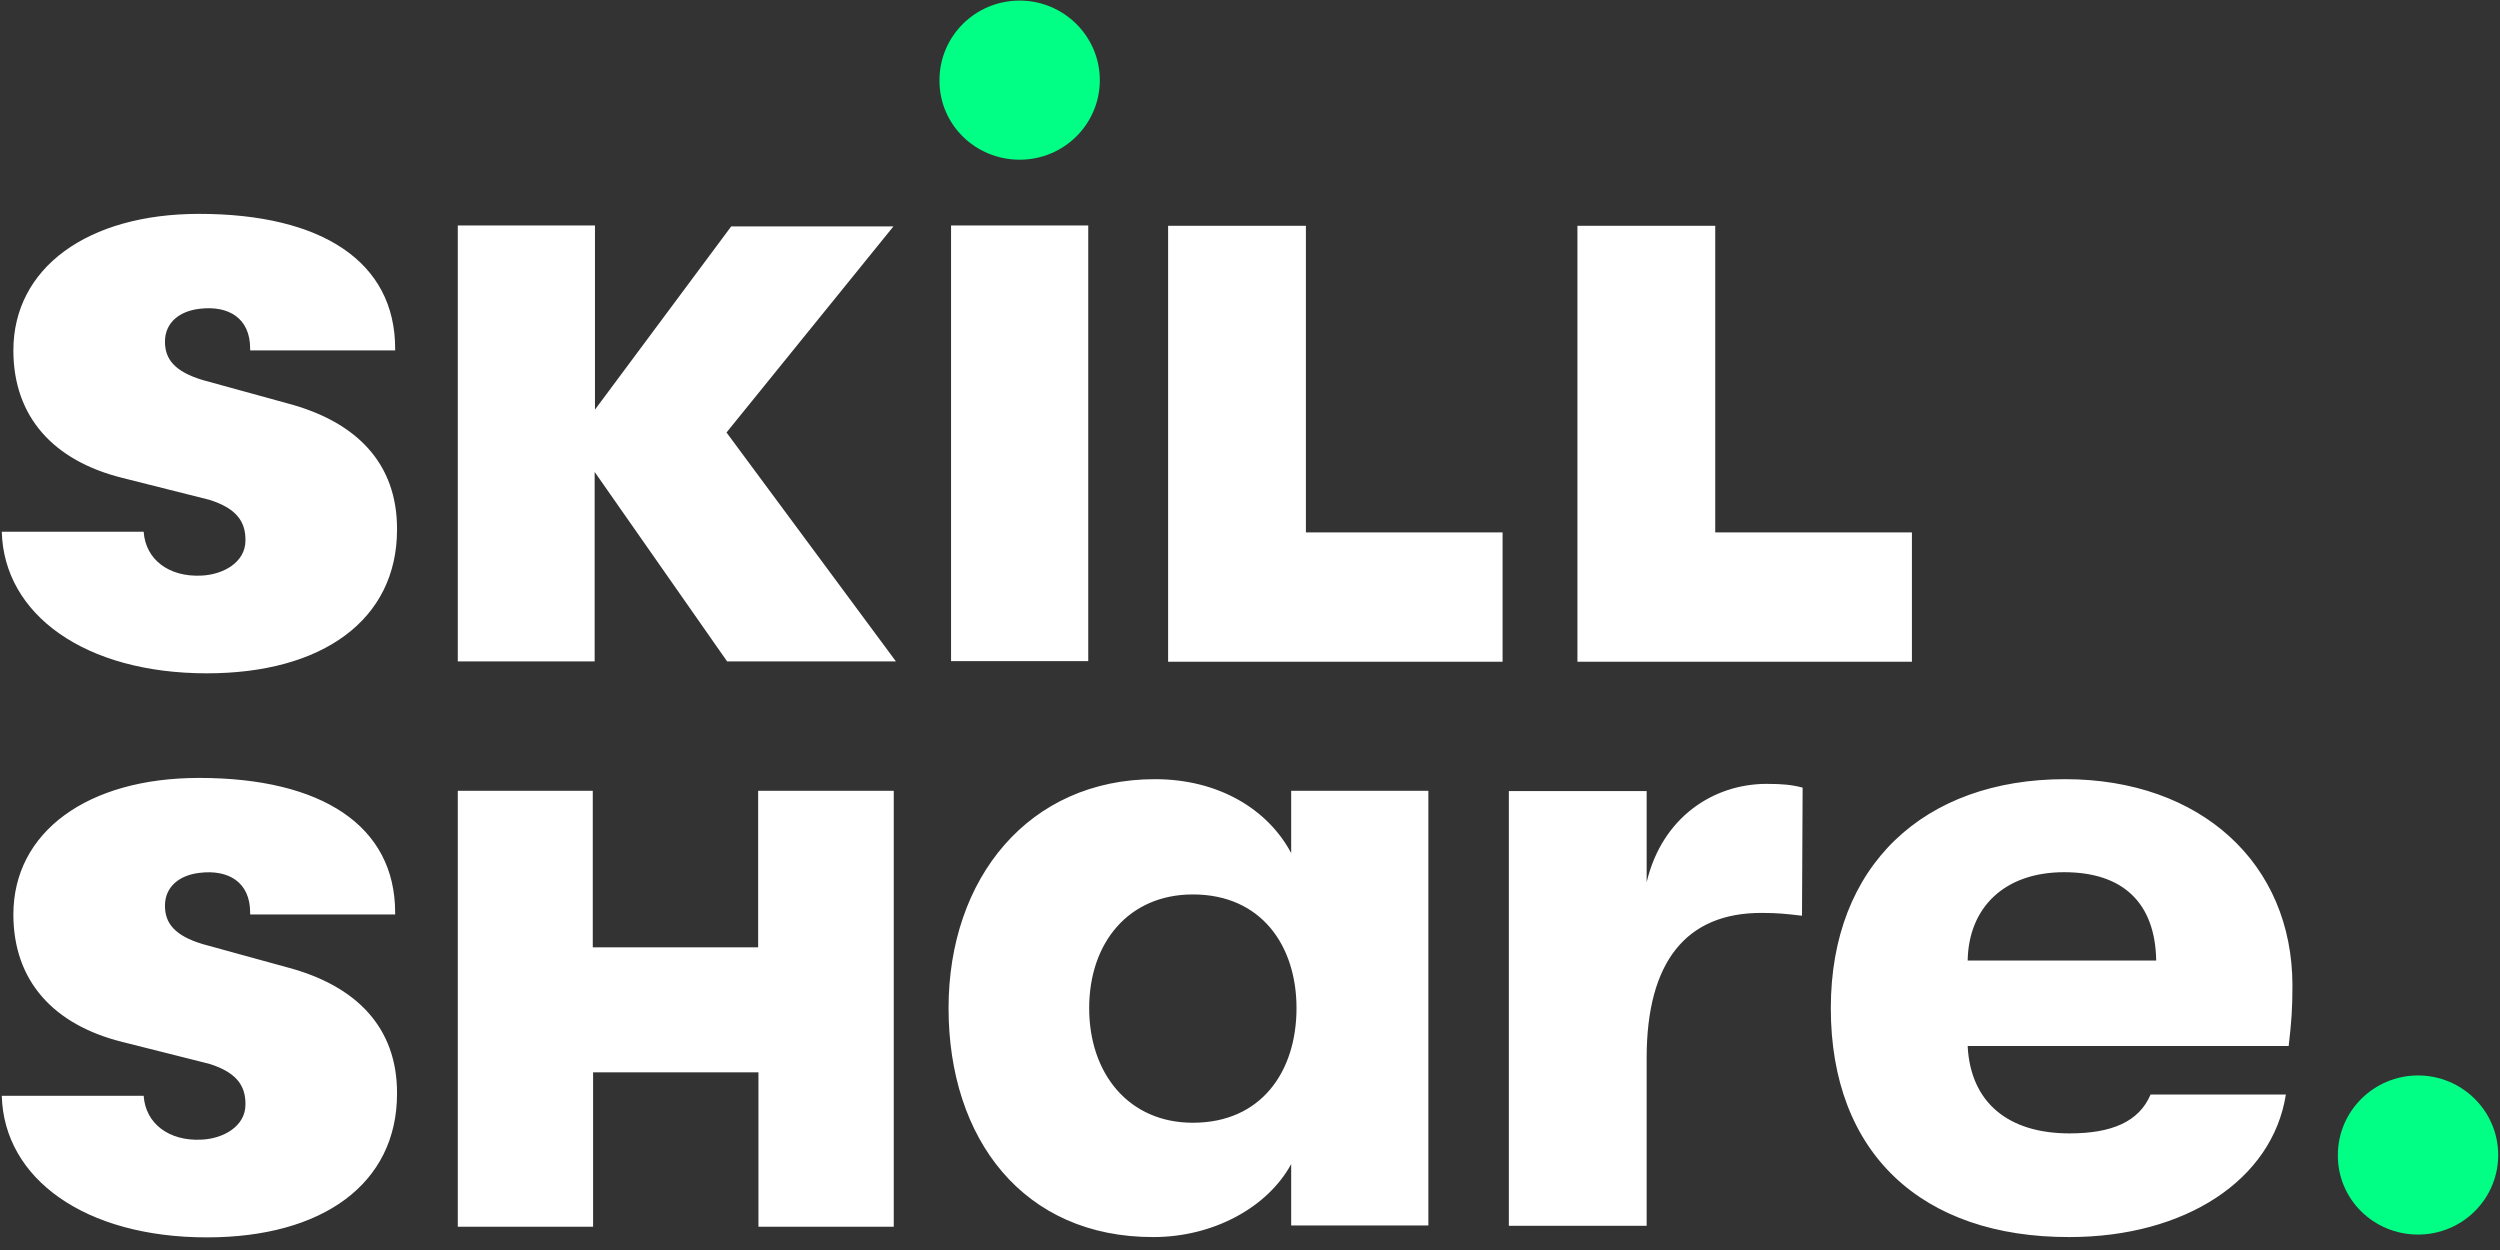 <svg width="182" height="91" viewBox="0 0 182 91" fill="none" xmlns="http://www.w3.org/2000/svg">
<rect x="0" y="0" width="182" height="91" fill="#333333" stroke="none"/>
<path d="M176.033 89.876C179.27 89.876 181.869 87.276 181.869 84.084C181.869 80.892 179.247 78.293 176.033 78.293C172.818 78.293 170.196 80.892 170.196 84.084C170.173 87.299 172.795 89.876 176.033 89.876ZM74.231 11.626C77.468 11.626 80.067 9.027 80.067 5.835C80.067 2.643 77.445 0.043 74.231 0.043C70.993 0.043 68.394 2.643 68.394 5.835C68.371 9.049 70.993 11.626 74.231 11.626Z" fill="#00FF84"/>
<path d="M52.935 48.152L43.291 34.358V48.152H33.327V16.414H43.314V29.82L53.232 16.482H65.042L52.89 31.485L65.225 48.152H52.935ZM79.224 16.414H69.237V48.129H79.224V16.414ZM69.055 73.391C69.055 63.929 74.892 56.724 84.08 56.724C88.686 56.724 92.288 58.89 93.998 62.105V57.568H103.985V89.214H93.998V84.746C92.288 87.892 88.344 90.058 83.966 90.058C74.504 90.081 69.055 82.922 69.055 73.391ZM94.386 73.391C94.386 68.854 91.832 65.115 86.839 65.115C82.188 65.115 79.292 68.603 79.292 73.391C79.292 78.179 82.188 81.736 86.839 81.736C91.832 81.736 94.386 77.997 94.386 73.391ZM109.844 57.591H119.876V64.226C120.993 59.506 124.733 57.066 128.609 57.066C129.794 57.066 130.455 57.135 131.231 57.34L131.185 66.665C129.999 66.528 129.452 66.46 128.221 66.46C122.772 66.46 119.876 69.994 119.876 77.016V89.237H109.844V57.591ZM133.283 73.391C133.283 63.017 140.054 56.724 150.337 56.724C160.187 56.724 166.89 62.835 166.89 71.75C166.89 73.391 166.821 74.372 166.616 76.15H143.246C143.451 80.277 146.21 82.511 150.656 82.511C153.734 82.511 155.718 81.668 156.561 79.684H166.411C165.431 85.908 159.069 90.058 150.656 90.058C139.917 90.081 133.283 83.97 133.283 73.391ZM156.972 69.926C156.903 65.73 154.555 63.496 150.269 63.496C145.937 63.496 143.315 66.05 143.246 69.926H156.972ZM95.07 38.735V16.437H85.038V39.077V48.174H95.07H109.388V38.758H95.07V38.735ZM124.869 38.735V16.437H114.837V39.077V48.174H124.869H139.188V38.758H124.869V38.735ZM55.193 57.568V68.968H43.154V57.568H33.327V68.968V78.065V89.306H43.177V78.065H55.215V89.306H65.065V78.065V68.968V57.568H55.193ZM20.924 70.427L14.791 68.74C12.716 68.124 12.009 67.212 12.009 65.936C12.009 64.522 13.104 63.701 14.54 63.542C16.615 63.291 18.211 64.203 18.211 66.437V66.574H28.767V66.437C28.767 60.122 23.432 56.633 14.494 56.633C6.355 56.633 0.974 60.578 0.974 66.574C0.974 71.385 3.87 74.6 8.908 75.854L15.247 77.45C17.116 78.042 17.892 78.954 17.869 80.414C17.869 81.987 16.273 82.899 14.654 82.967C12.306 83.081 10.596 81.804 10.459 79.775H0.13C0.29 85.817 6.195 90.081 15.064 90.081C23.455 90.081 28.904 86.205 28.904 79.616C28.927 74.782 25.917 71.75 20.924 70.427ZM20.924 29.364L14.791 27.677C12.716 27.061 12.009 26.149 12.009 24.873C12.009 23.459 13.104 22.638 14.54 22.479C16.615 22.228 18.211 23.14 18.211 25.374V25.511H28.767V25.374C28.767 19.059 23.432 15.57 14.494 15.57C6.355 15.57 0.974 19.515 0.974 25.511C0.974 30.322 3.87 33.537 8.908 34.791L15.247 36.387C17.116 36.98 17.892 37.892 17.869 39.351C17.869 40.924 16.273 41.836 14.654 41.904C12.306 42.018 10.596 40.742 10.459 38.712H0.13C0.29 44.754 6.195 49.018 15.064 49.018C23.455 49.018 28.904 45.142 28.904 38.553C28.927 33.696 25.917 30.687 20.924 29.364Z" fill="white"/>
</svg>
